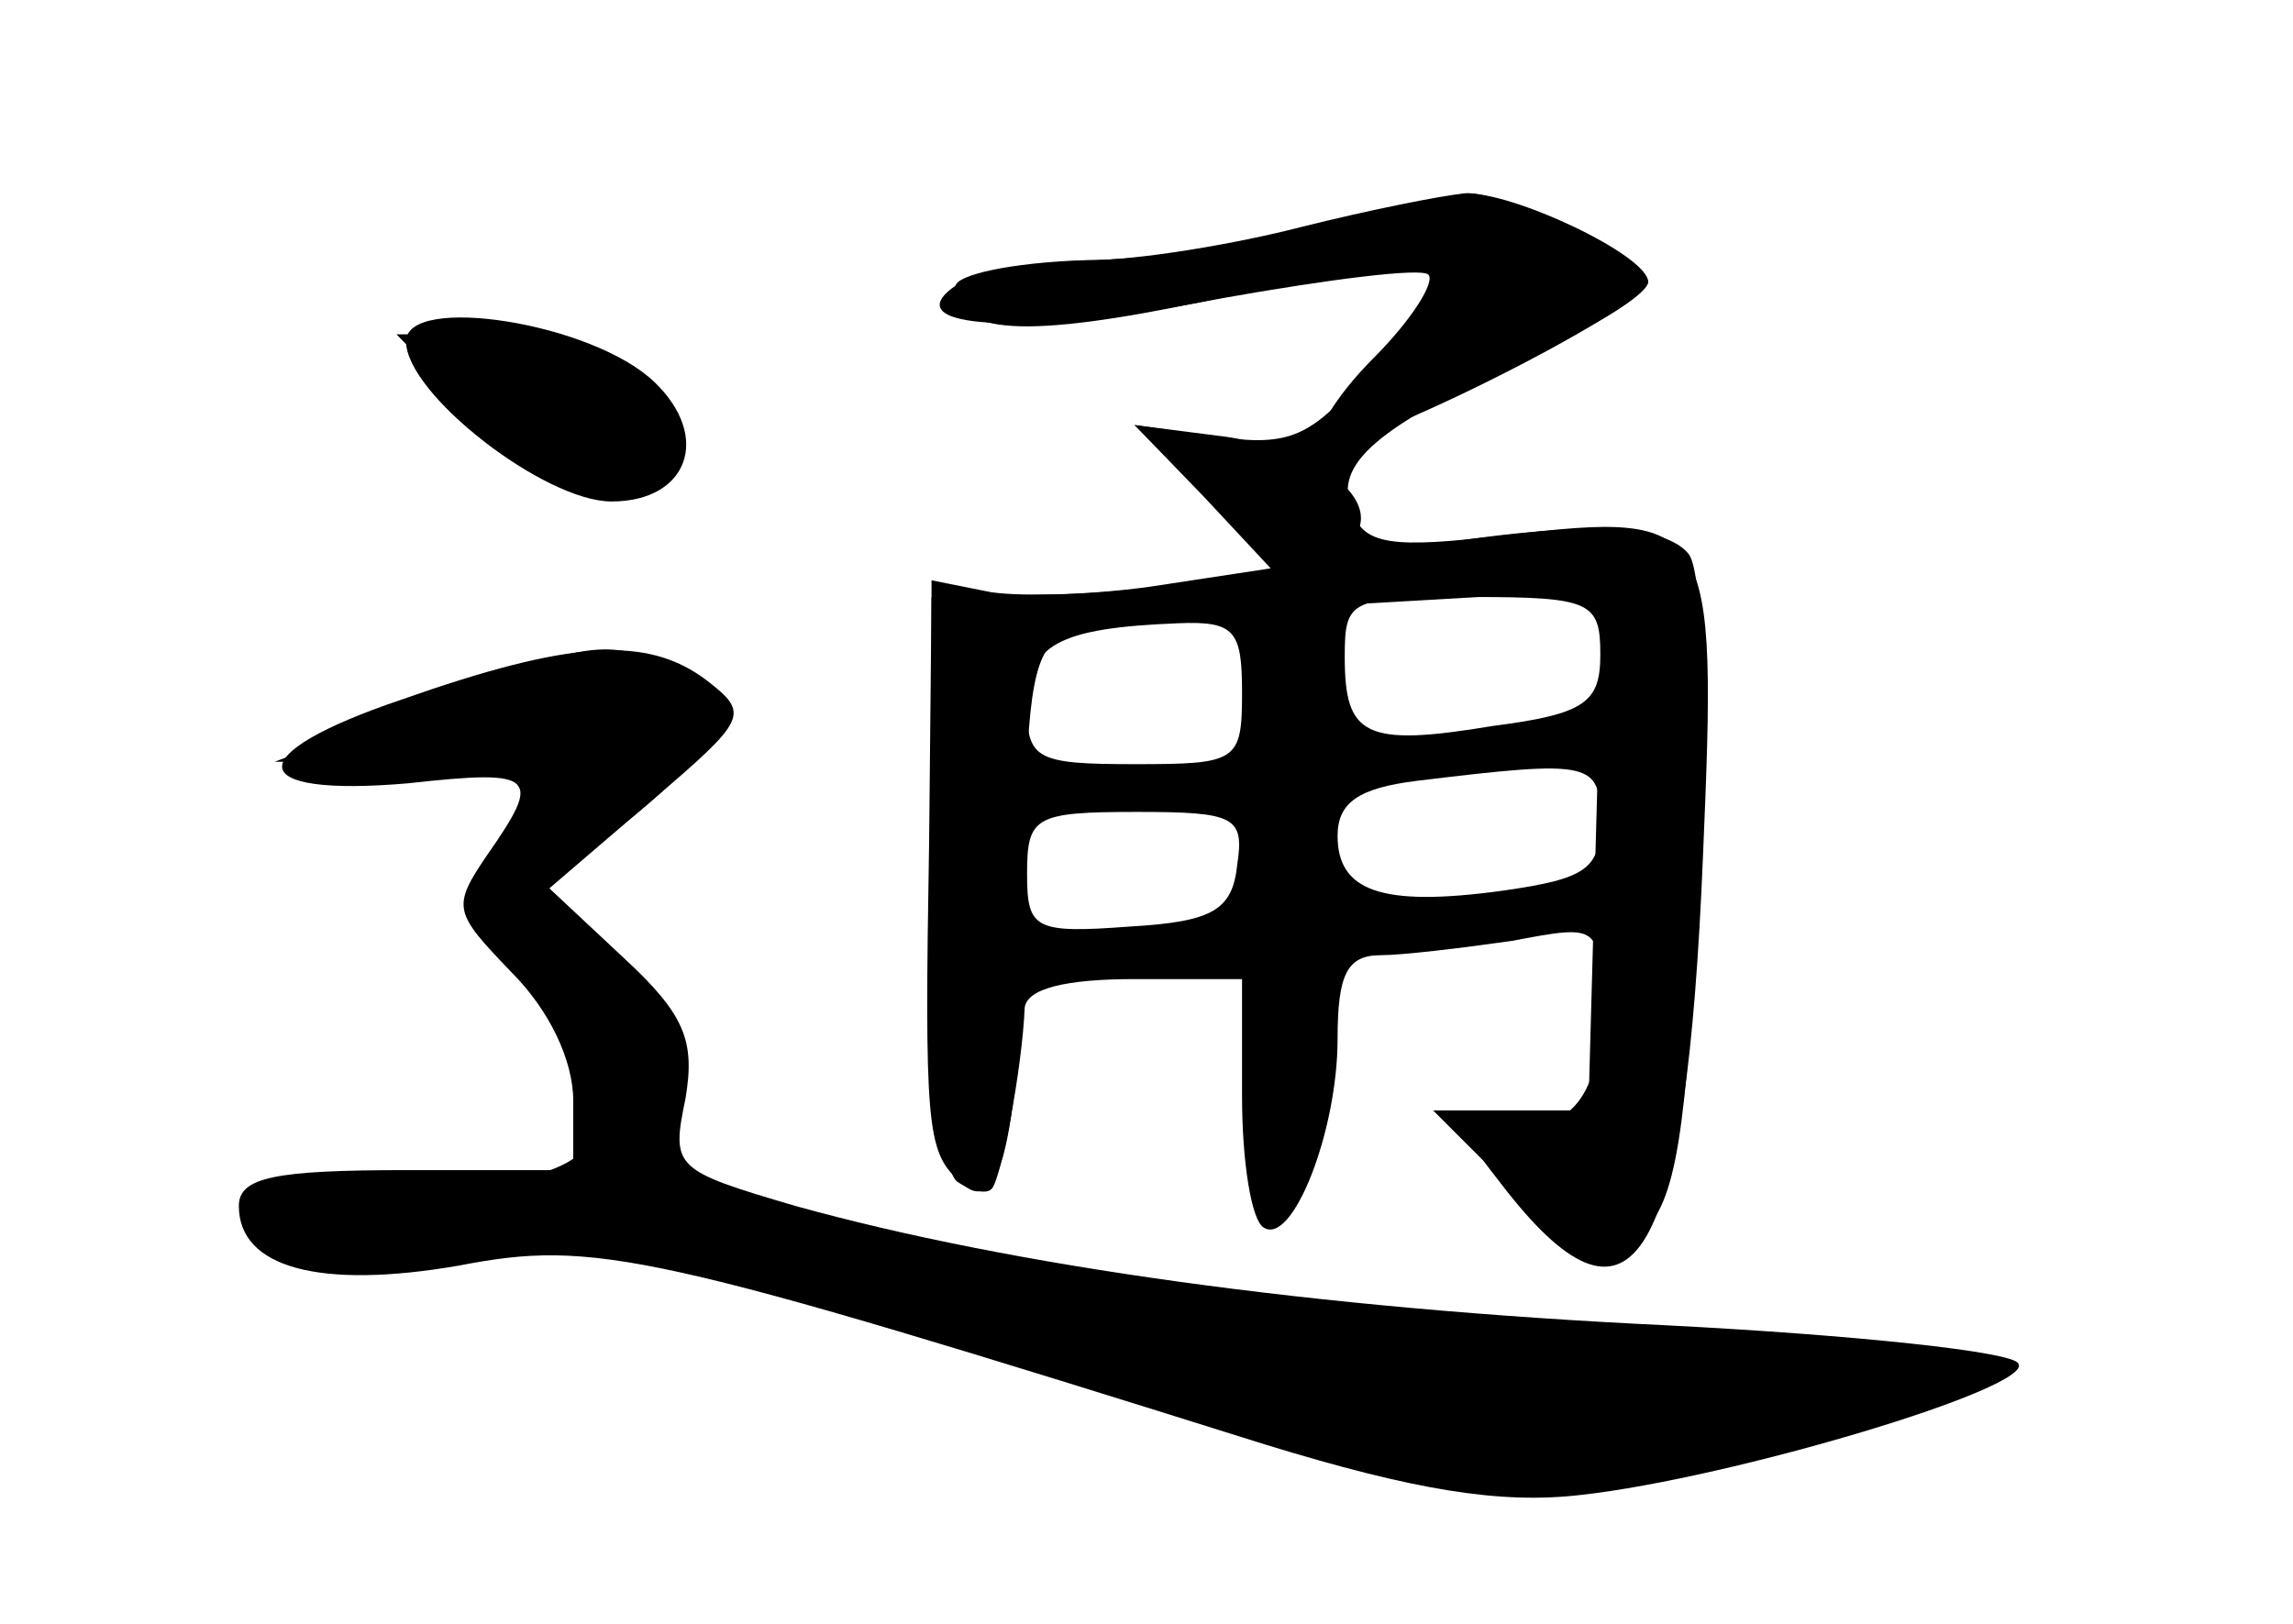 <?xml version="1.0" standalone="no"?>
<!DOCTYPE svg PUBLIC "-//W3C//DTD SVG 20010904//EN"
 "http://www.w3.org/TR/2001/REC-SVG-20010904/DTD/svg10.dtd">
<svg version="1.0" xmlns="http://www.w3.org/2000/svg"
 width="96pt" height="68pt" viewBox="0 0 96 68"
 preserveAspectRatio="xMidYMid meet">
<g transform="translate(0,68) scale(0.1,-0.1)" fill="#000000" stroke="none">
<g id="part-0" class="char-part">
  <path d="M555 585 c-27 -7 -74 -14 -102 -14 -29 -1 -53 -6 -53 -11 0 -20 29
-22 105 -6 111 23 113 22 67 -30 -23 -27 -32 -31 -62 -27 l-35 5 29 -30 28
-30 -46 -7 c-25 -4 -57 -5 -71 -3 l-25 5 0 -123 c0 -76 4 -125 11 -129 6 -4
12 -5 14 -3 4 3 13 51 14 76 1 8 17 12 46 12 l45 0 0 -49 c0 -28 4 -52 9 -55
12 -8 31 40 31 79 0 27 4 35 18 35 9 0 34 3 55 6 37 7 37 7 37 -29 0 -38 -14
-53 -44 -48 -17 2 -17 0 5 -28 53 -67 75 -30 82 141 6 140 4 144 -82 134 -49
-6 -60 -4 -65 10 -8 20 10 35 77 66 26 12 47 25 47 30 0 9 -63 39 -77 37 -4
-1 -30 -7 -58 -14z m115 -179 c0 -20 -6 -25 -45 -30 -54 -9 -62 -4 -62 29 0
24 2 25 53 25 50 0 54 -2 54 -24z m-150 -16 c0 -29 -2 -30 -45 -30 -41 0 -45
2 -45 24 0 26 13 33 63 35 24 1 27 -3 27 -29z m150 -54 c0 -20 -6 -24 -41 -29
-51 -7 -69 0 -69 23 0 14 9 20 33 23 74 9 77 8 77 -17z m-152 -18 c-2 -19 -10
-24 -45 -26 -40 -3 -43 -1 -43 22 0 24 3 26 46 26 41 0 45 -2 42 -22z"/>
  <path d="M170 537 c0 -22 58 -67 86 -67 32 0 42 27 18 50 -26 25 -104 37 -104
17z"/>
  <path d="M168 387 c-68 -23 -66 -41 3 -35 54 6 56 3 33 -30 -15 -22 -14 -24
10 -49 16 -16 26 -37 26 -54 l0 -29 -70 0 c-55 0 -70 -3 -70 -15 0 -26 34 -35
92 -25 57 11 80 6 338 -75 62 -19 98 -25 132 -21 63 7 190 45 183 55 -2 5 -69
12 -147 16 -148 7 -275 25 -365 50 -51 15 -52 16 -46 45 4 24 0 35 -26 59
l-31 29 42 36 c41 35 42 37 24 51 -25 19 -57 17 -128 -8z"/>
</g>
<g id="part-1" class="char-part">
  <path d="M200 505 c38 -39 73 -43 78 -9 3 24 -33 44 -80 44 l-32 0 34 -35z"/>
  <path d="M175 384 l-60 -23 53 0 c53 -1 60 -8 41 -39 -9 -14 -6 -26 15 -56 37
-55 34 -73 -14 -81 -21 -4 -52 -6 -67 -5 -43 3 -46 1 -33 -15 10 -13 27 -14
84 -9 67 5 83 2 254 -51 203 -62 209 -62 345 -16 l52 18 -70 6 c-38 4 -115 9
-170 12 -55 3 -152 17 -216 32 l-117 26 5 37 c5 33 2 40 -25 60 l-31 23 39 31
c44 35 49 51 21 66 -26 13 -35 12 -106 -16z"/>
</g>
<g id="part-2" class="char-part">
  <path d="M545 585 c-27 -7 -68 -14 -90 -14 -22 -1 -46 -5 -54 -10 -29 -19 29
-22 110 -6 45 8 84 13 87 10 3 -3 -7 -19 -23 -35 -16 -16 -26 -33 -22 -36 7
-8 137 57 137 68 0 11 -57 38 -77 37 -10 -1 -40 -7 -68 -14z"/>
</g>
<g id="part-3" class="char-part">
  <path d="M506 471 c20 -21 36 -30 47 -25 35 13 12 43 -39 51 l-39 5 31 -31z"/>
</g>
<g id="part-4" class="char-part">
  <path d="M555 444 c-38 -7 -91 -13 -117 -13 l-48 -1 -1 -102 c-2 -118 -1 -130
12 -142 19 -20 27 20 28 140 1 66 4 83 17 88 9 4 63 9 121 13 l104 6 -3 -109
-3 -109 -32 0 -33 0 35 -35 c33 -33 36 -34 52 -17 15 14 19 42 24 145 3 76 2
132 -4 140 -12 15 -60 14 -152 -4z"/>
</g>
</g>
</svg>